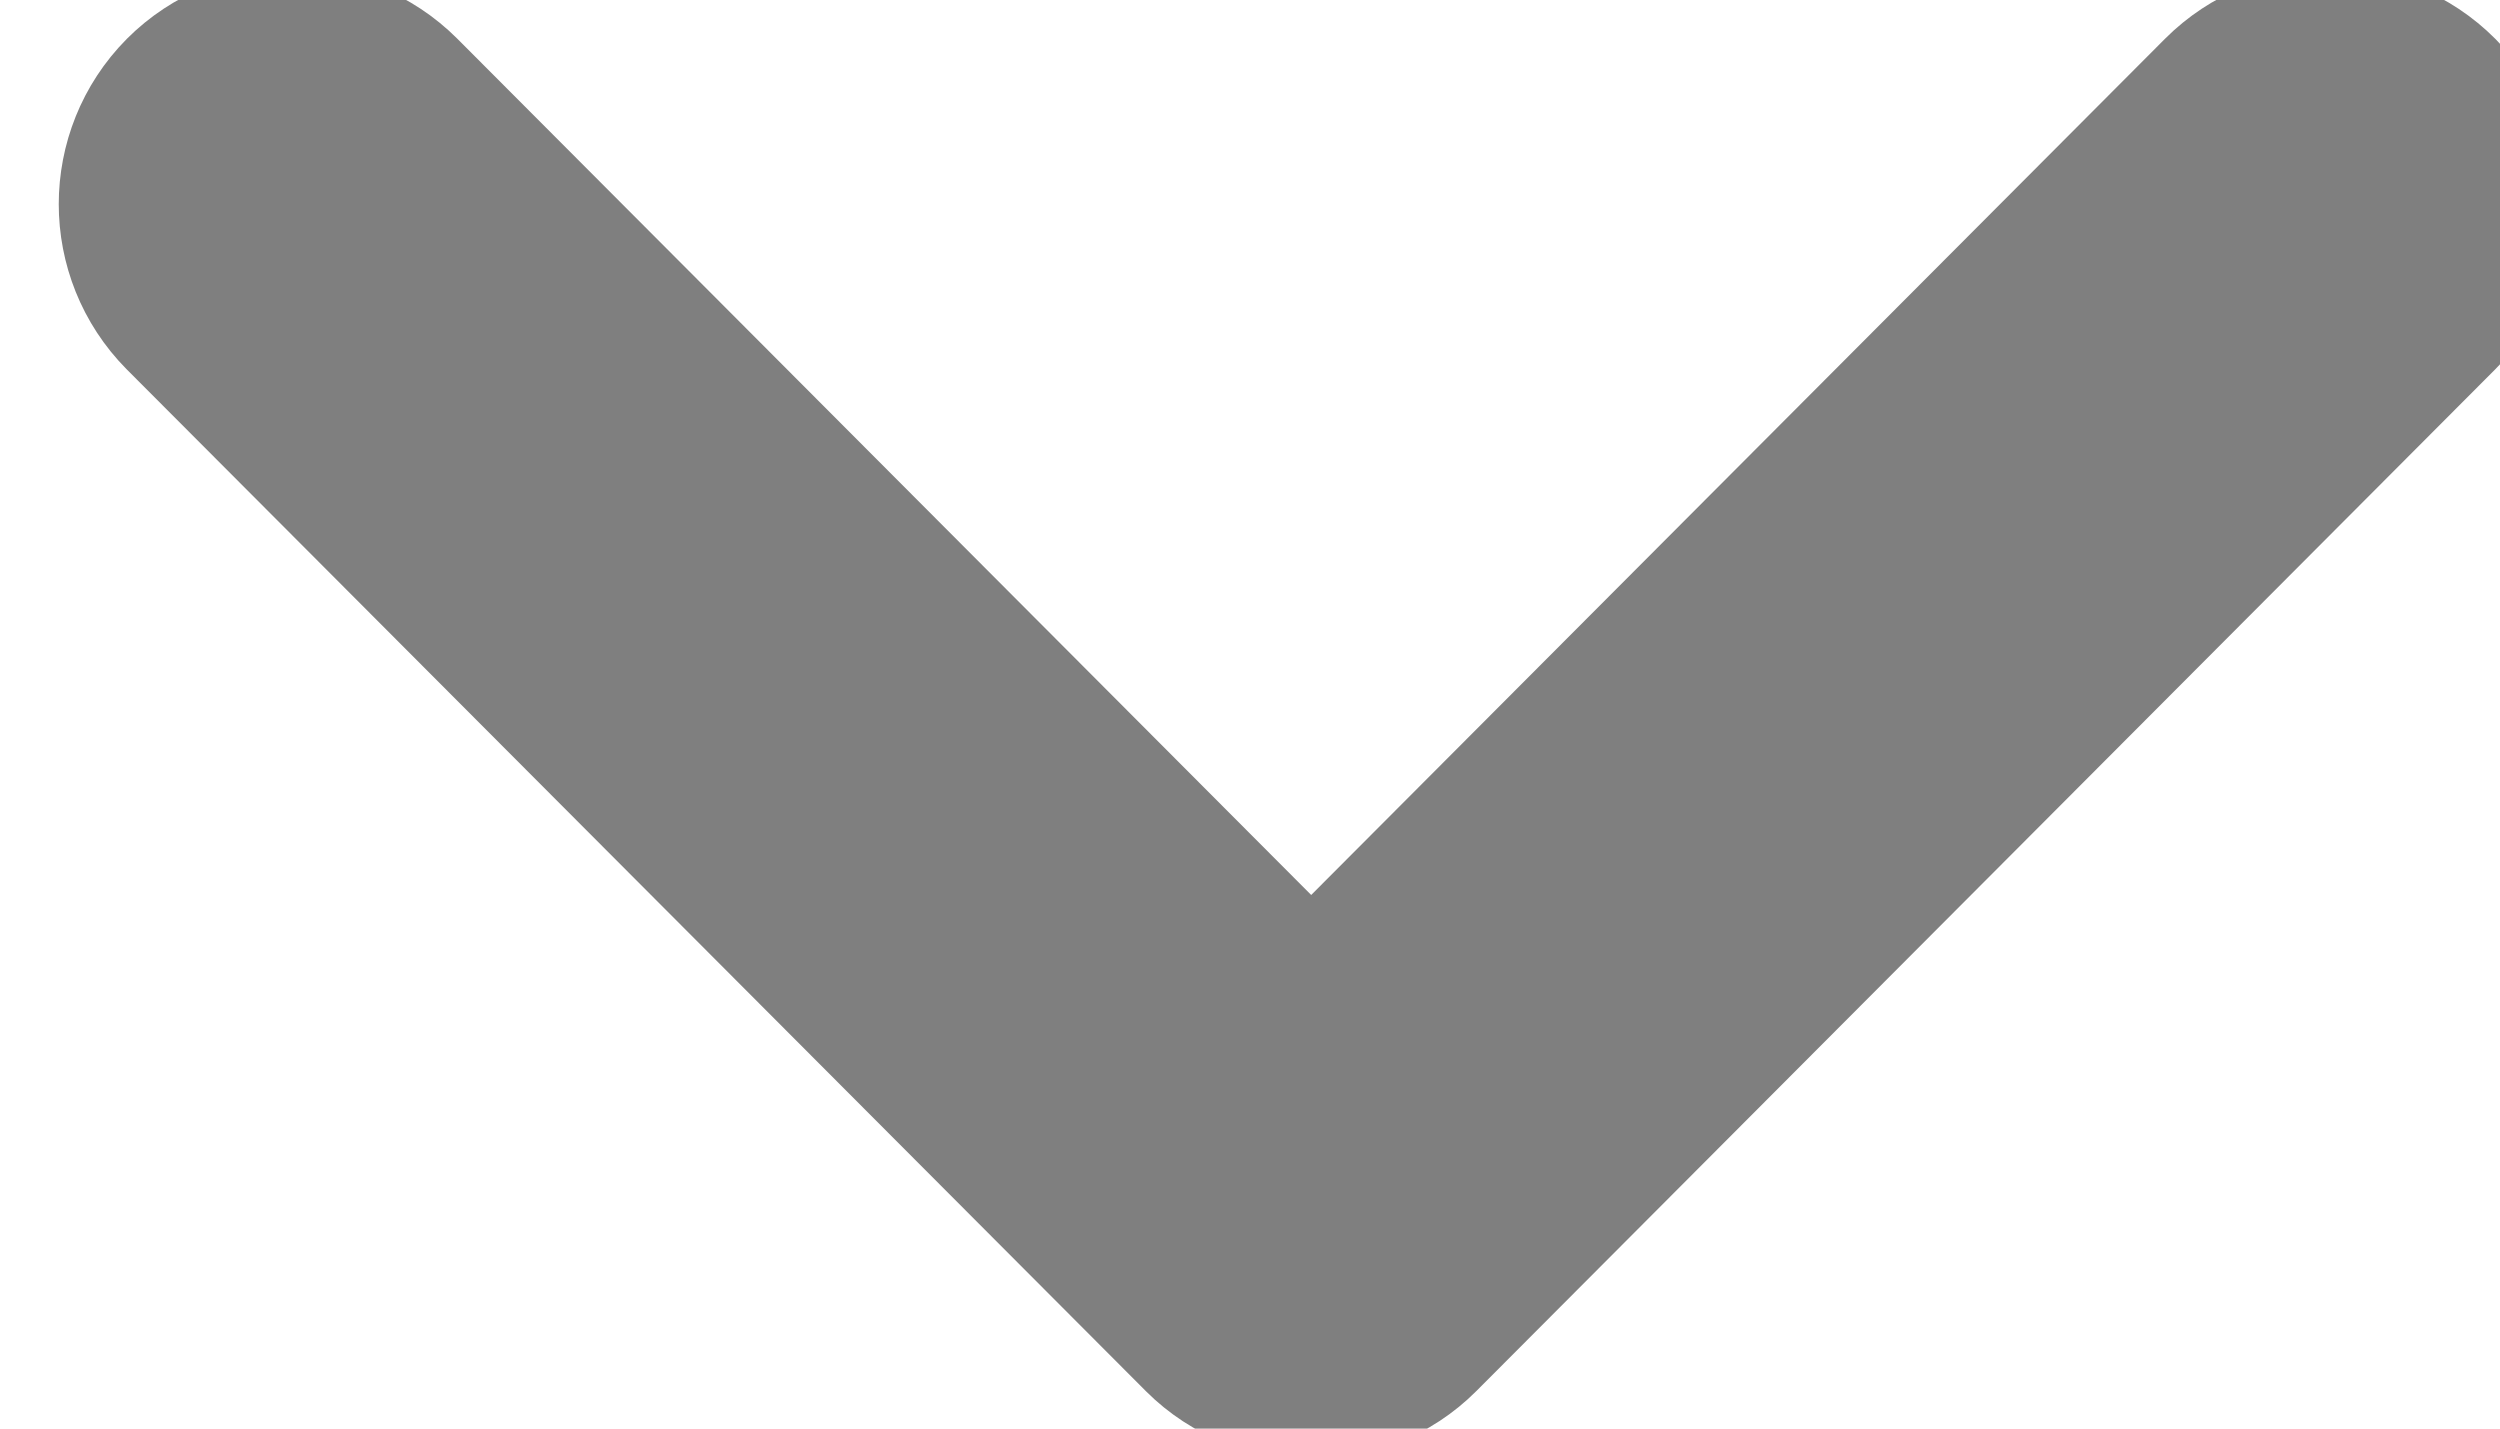 <svg 
 xmlns="http://www.w3.org/2000/svg"
 xmlns:xlink="http://www.w3.org/1999/xlink"
 width="10.5px" height="6px">
<g transform="translate(-3.5, -4)">
<path fill-rule="evenodd"  stroke-width="1px" stroke="rgb(127, 127, 127)" fill="rgb(127, 127, 127)"
 d="M9.347,9.489 L13.626,5.198 C13.814,5.010 13.814,4.705 13.626,4.516 C13.439,4.328 13.135,4.328 12.947,4.516 L9.007,8.467 L5.067,4.516 C4.879,4.328 4.575,4.328 4.387,4.516 C4.200,4.705 4.200,5.010 4.387,5.199 L8.667,9.490 C8.852,9.675 9.162,9.675 9.347,9.489 Z"/>
</g>
</svg>

